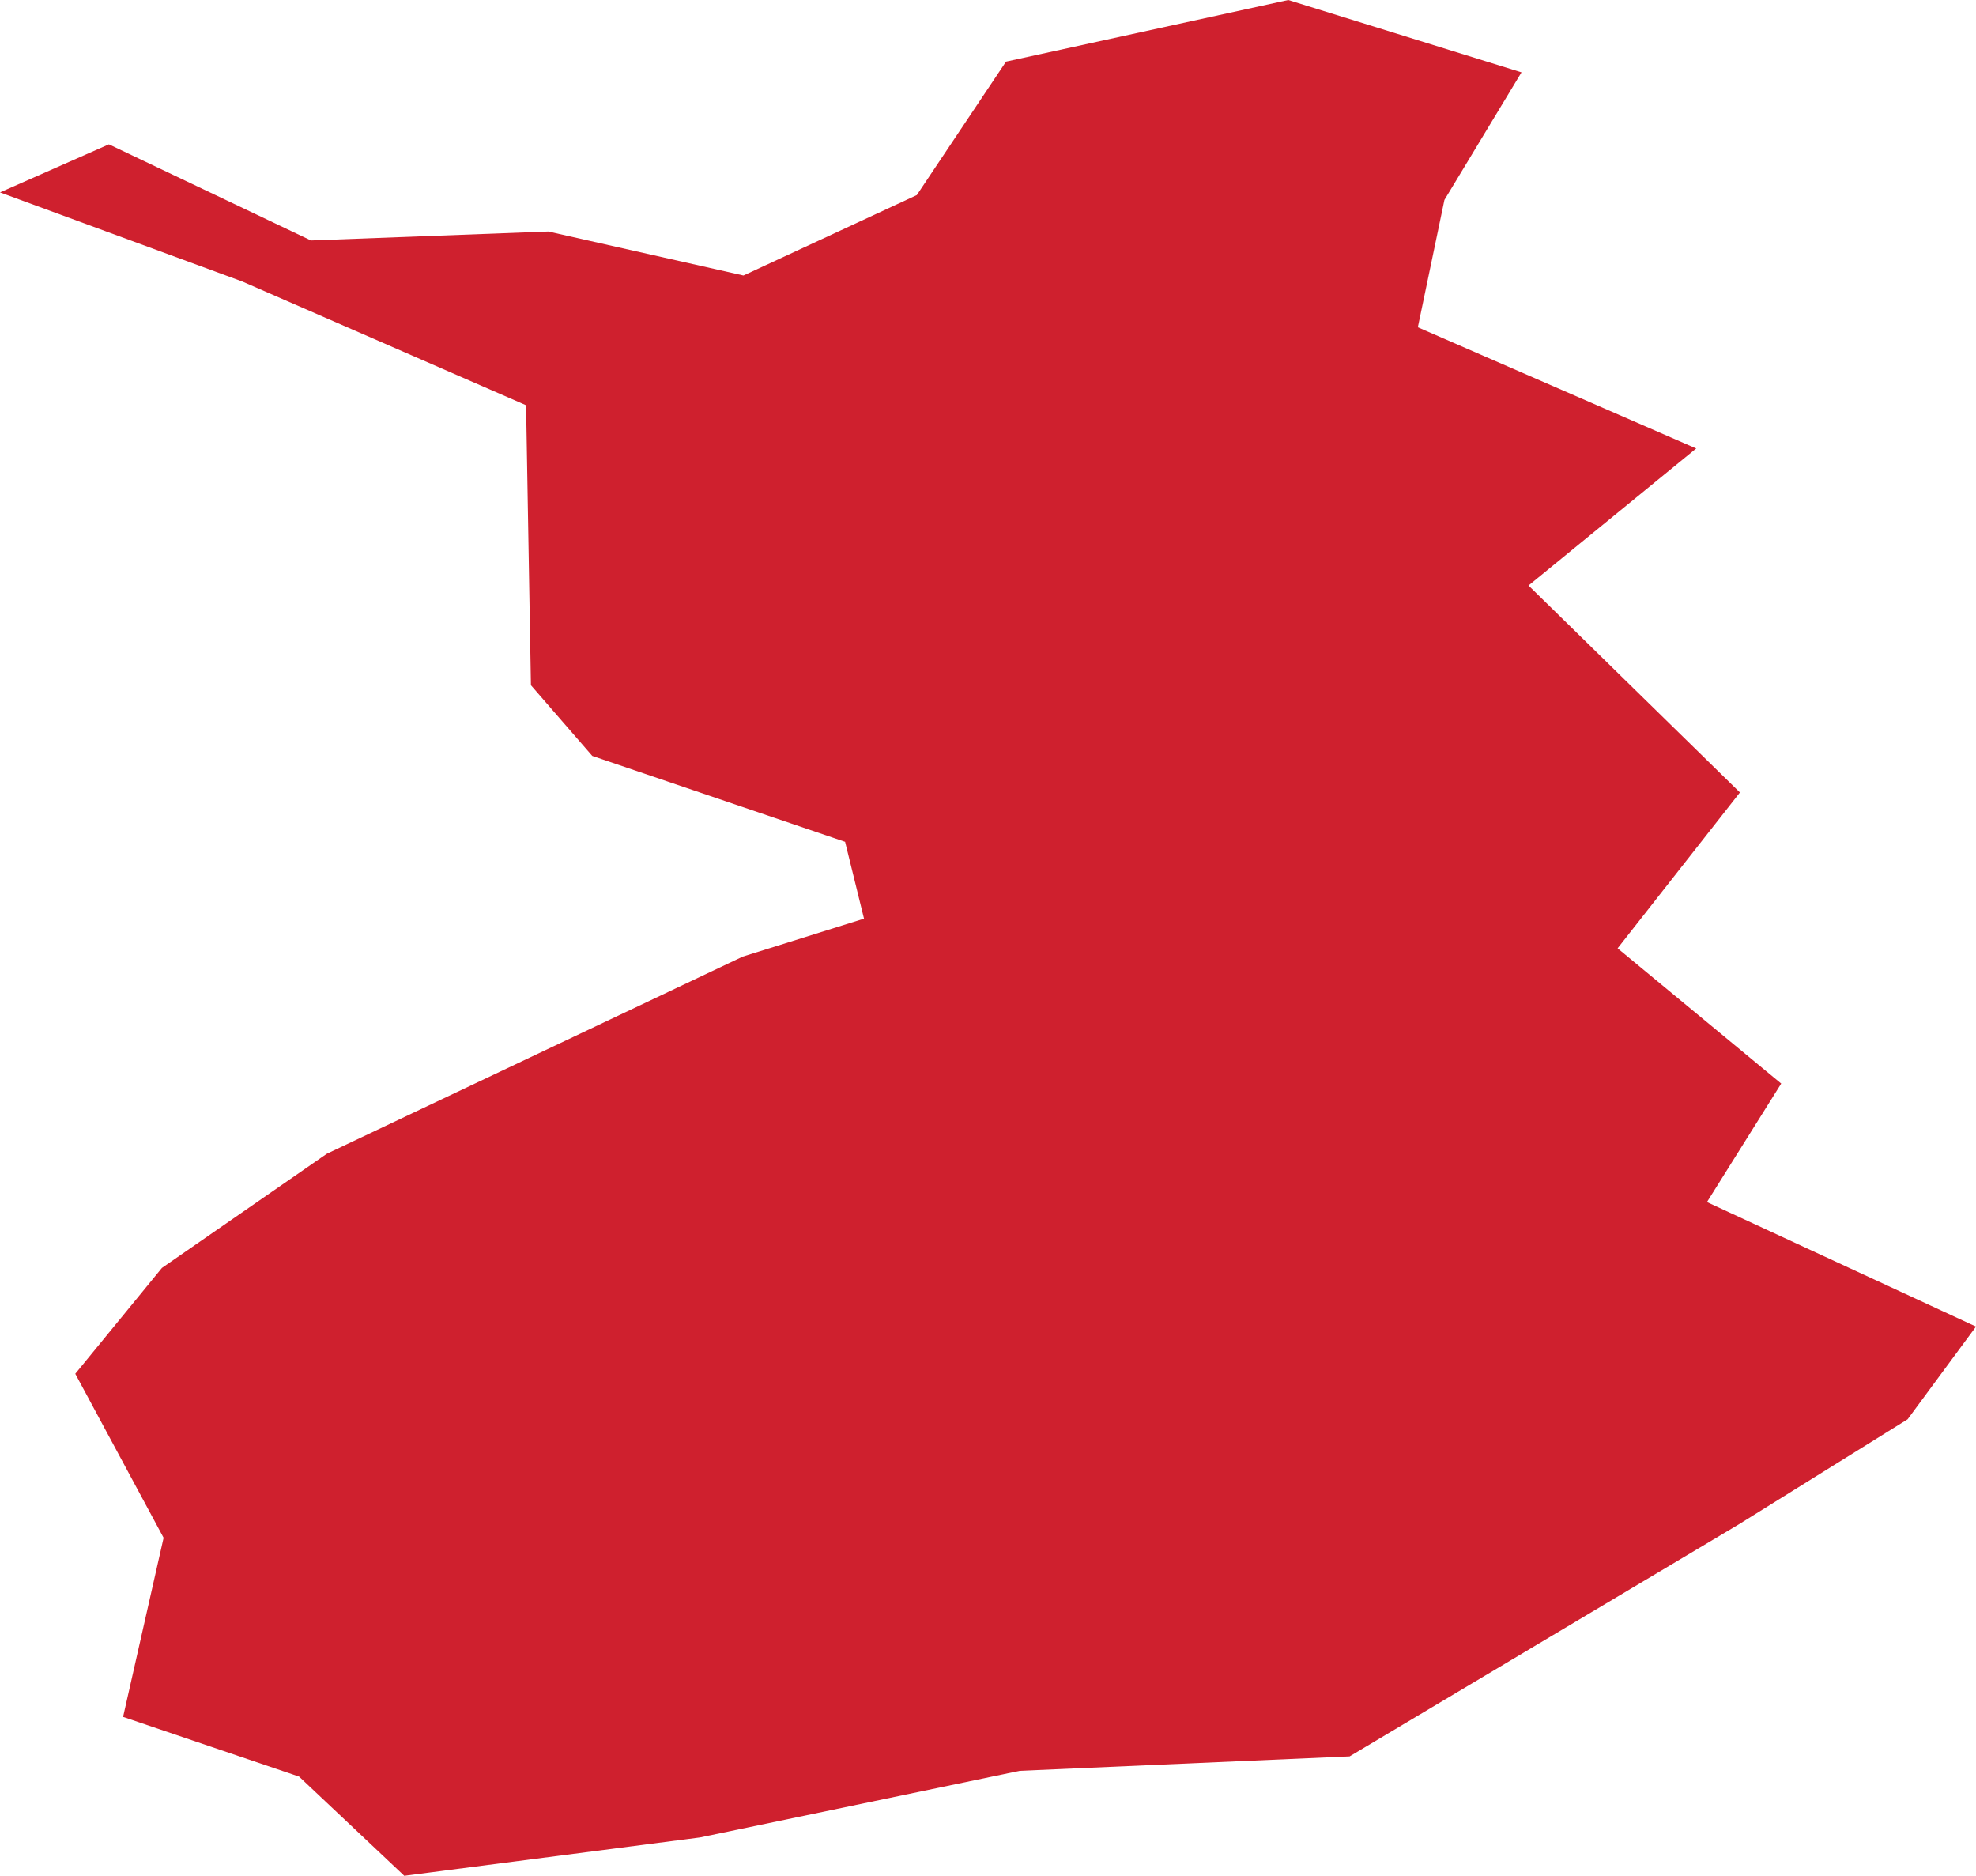 <?xml version="1.0" encoding="UTF-8" standalone="no"?>
<svg
   xmlns:dc="http://purl.org/dc/elements/1.1/"
   xmlns:cc="http://creativecommons.org/ns#"
   xmlns:rdf="http://www.w3.org/1999/02/22-rdf-syntax-ns#"
   xmlns:svg="http://www.w3.org/2000/svg"
   xmlns="http://www.w3.org/2000/svg"
   xmlns:sodipodi="http://sodipodi.sourceforge.net/DTD/sodipodi-0.dtd"
   xmlns:inkscape="http://www.inkscape.org/namespaces/inkscape"
   id="svg2"
   version="1.1"
   inkscape:version="0.91 r13725"
   sodipodi:docname="FIN.svg"
   width="15.46"
   height="14.674">
  <defs
     id="defs8" />
  <sodipodi:namedview
     pagecolor="#ffffff"
     bordercolor="#666666"
     borderopacity="1"
     objecttolerance="10"
     gridtolerance="10"
     guidetolerance="10"
     inkscape:pageopacity="0"
     inkscape:pageshadow="2"
     inkscape:window-width="480"
     inkscape:window-height="419"
     id="namedview6"
     showgrid="false"
     inkscape:zoom="2.36"
     inkscape:cx="-107.36262"
     inkscape:cy="-7.1148419"
     inkscape:window-x="0"
     inkscape:window-y="0"
     inkscape:window-maximized="0"
     inkscape:current-layer="svg2" />
  <path
     d="m 11.301,1.564 -0.208,0.996 2.178,0.948 -1.312,1.072 1.654,1.619 -0.957,1.219 1.28,1.058 -0.581,0.927 2.105,0.974 -0.535,0.725 -1.321,0.822 -3.045,1.815 -2.581,0.113 -2.501,0.521 -2.314,0.3 -0.823,-0.776 -1.377,-0.467 0.317,-1.401 -0.691,-1.283 0.678,-0.828 1.29,-0.893 3.254,-1.542 0.949,-0.297 -0.148,-0.601 -1.978,-0.672 -0.48,-0.553 -0.038,-2.19 -2.22,-0.968 L -4.0997816e-5,1.505 0.852,1.129 l 1.581,0.752 1.857,-0.07 1.527,0.344 1.356,-0.629 L 7.871,0.482 10.079,-1.4822453e-6 11.904,0.566 11.301,1.564 Z"
     style="fill:#cf202e"
     id="path4"
     inkscape:connector-curvature="0" />
</svg>
